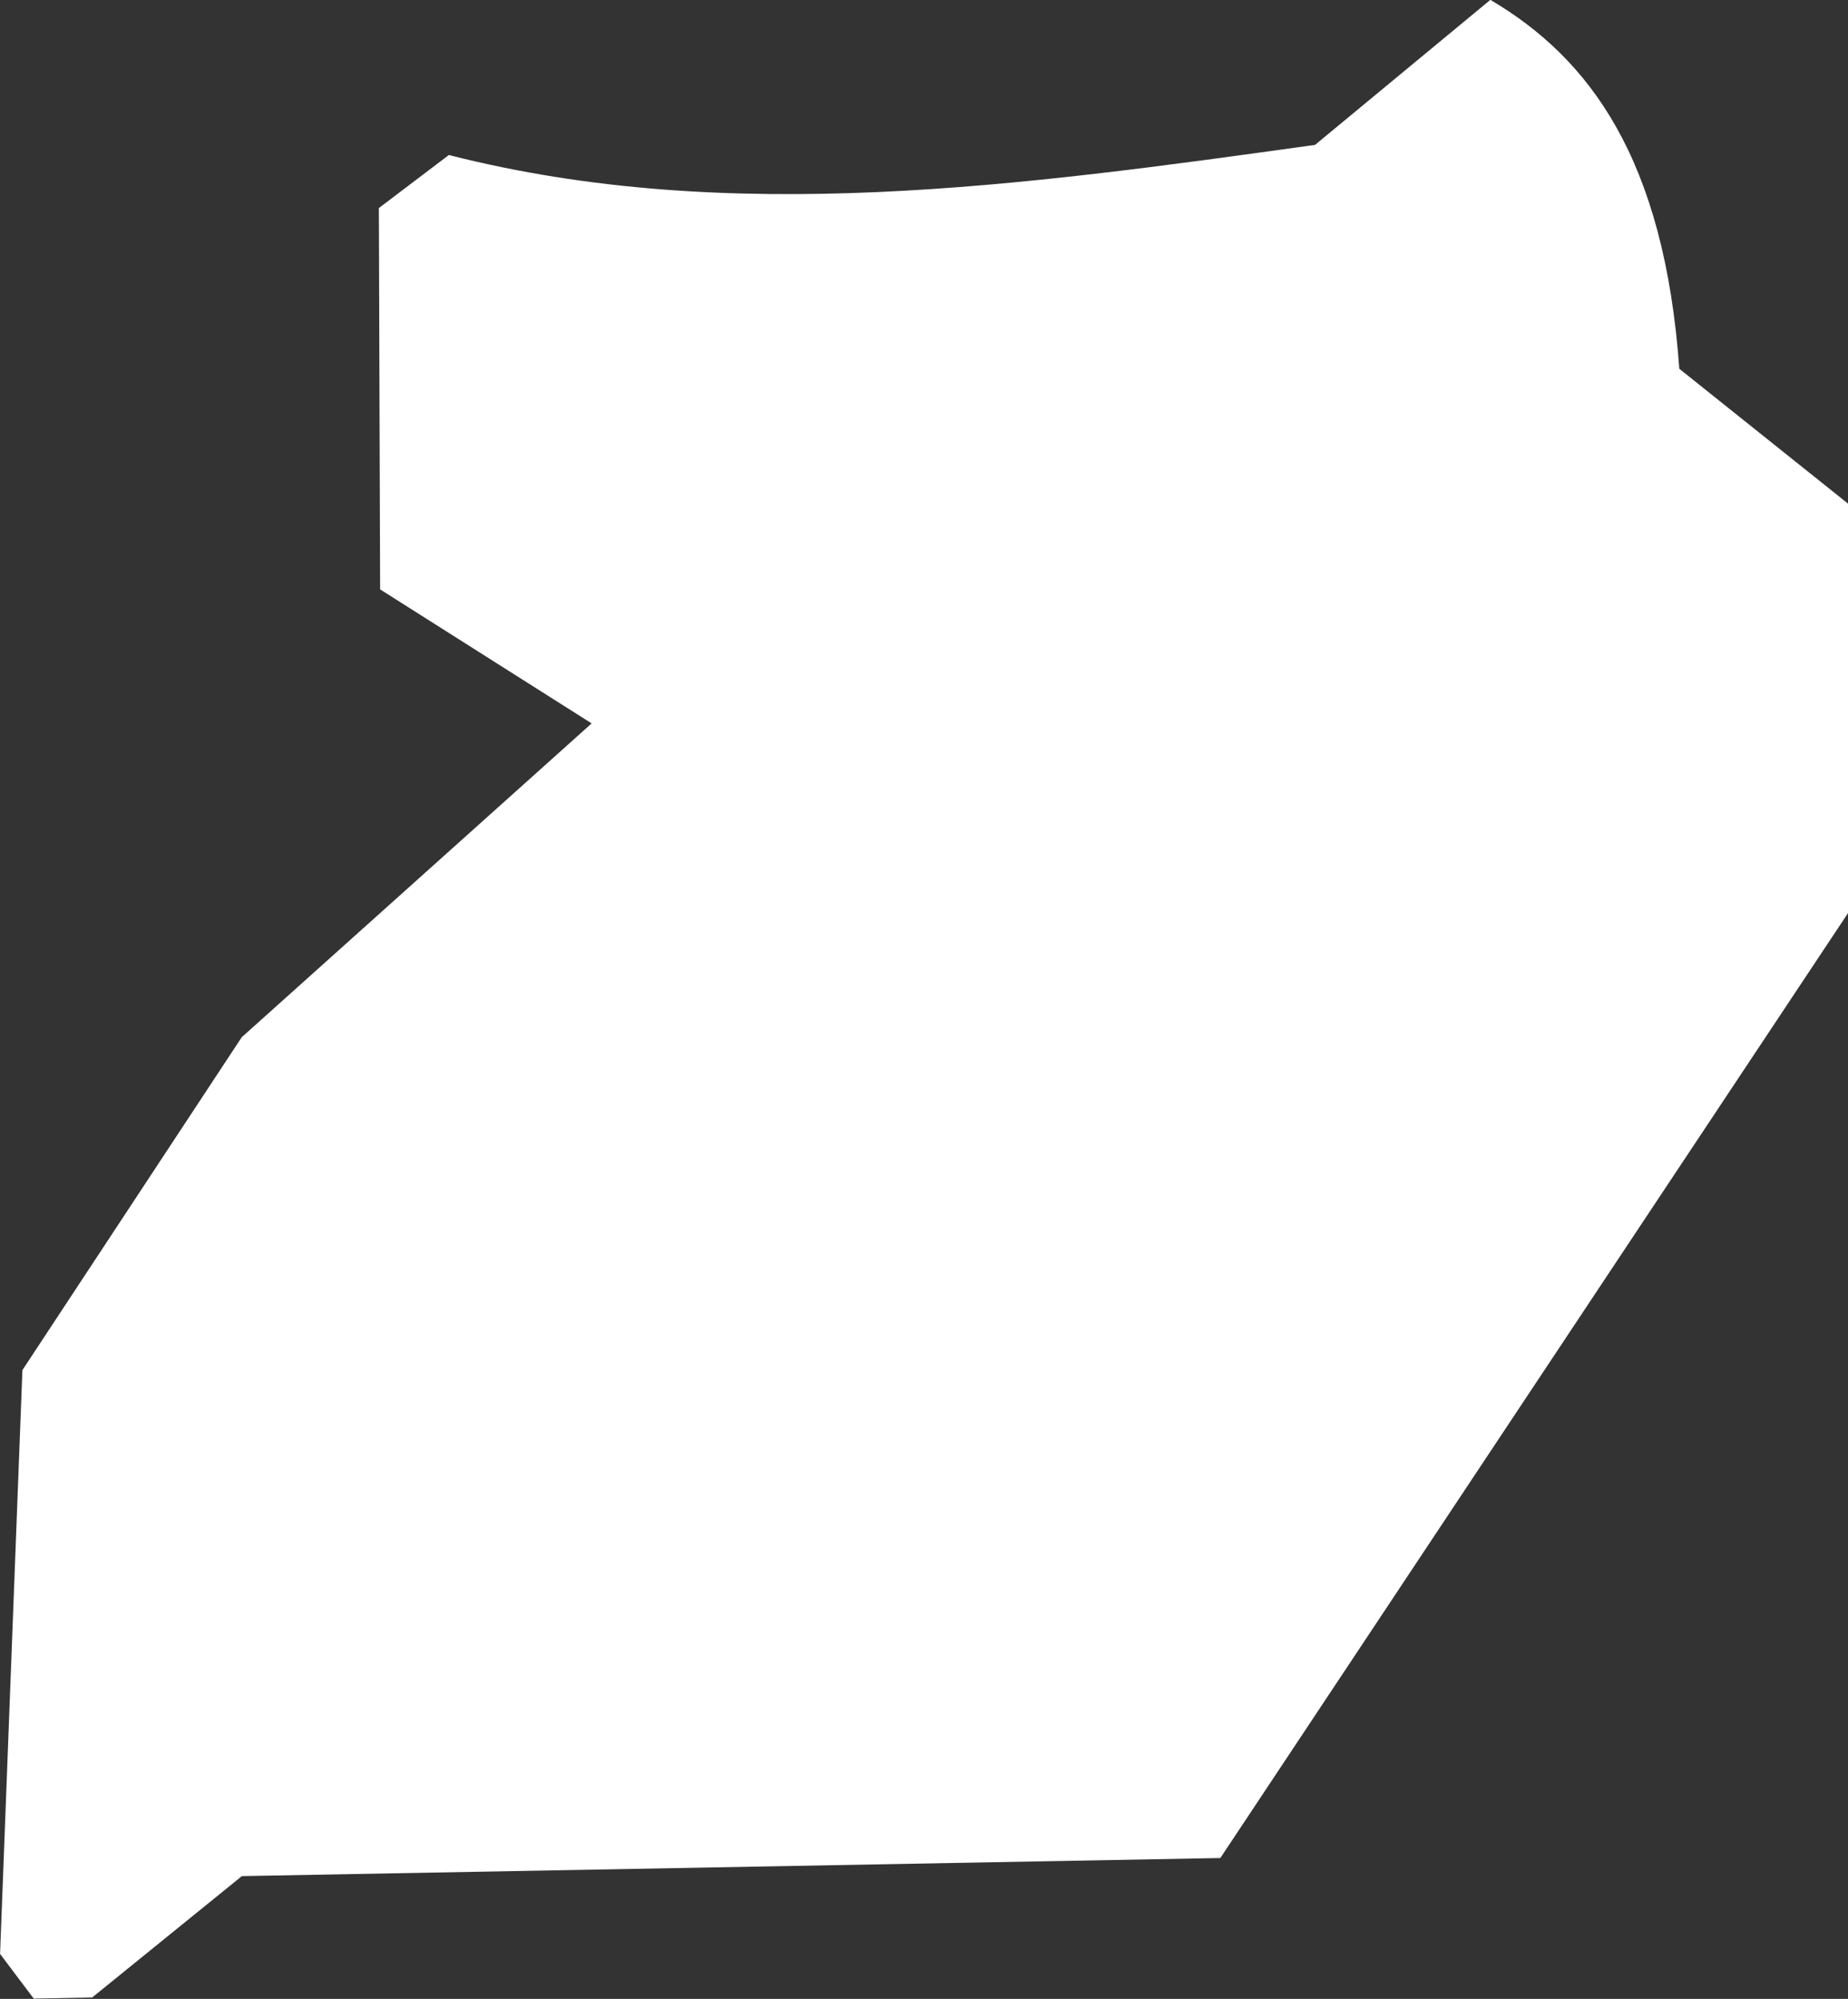 <svg xmlns="http://www.w3.org/2000/svg" width="24.823" height="26.847" viewBox="0 0 24.823 26.847">
  <rect x="0" y="0" width="24.823" height="26.847" fill="#333333" stroke="none"/>
  <path id="Uganda" d="M820.833,568l.938-.711c3.772.962,7.7.411,11.635-.136l2.355-1.948c1.337.787,2.337,2.138,2.538,4.955l2.266,1.811v5.5l-8.431,12.691-13.143.243-2.011,1.63-.785.015-.452-.6.3-7.841,2.946-4.471,4.7-4.215-2.841-1.8L820.831,568Z" transform="translate(-815.742 -565.207)" fill="#fff"/>
</svg>

